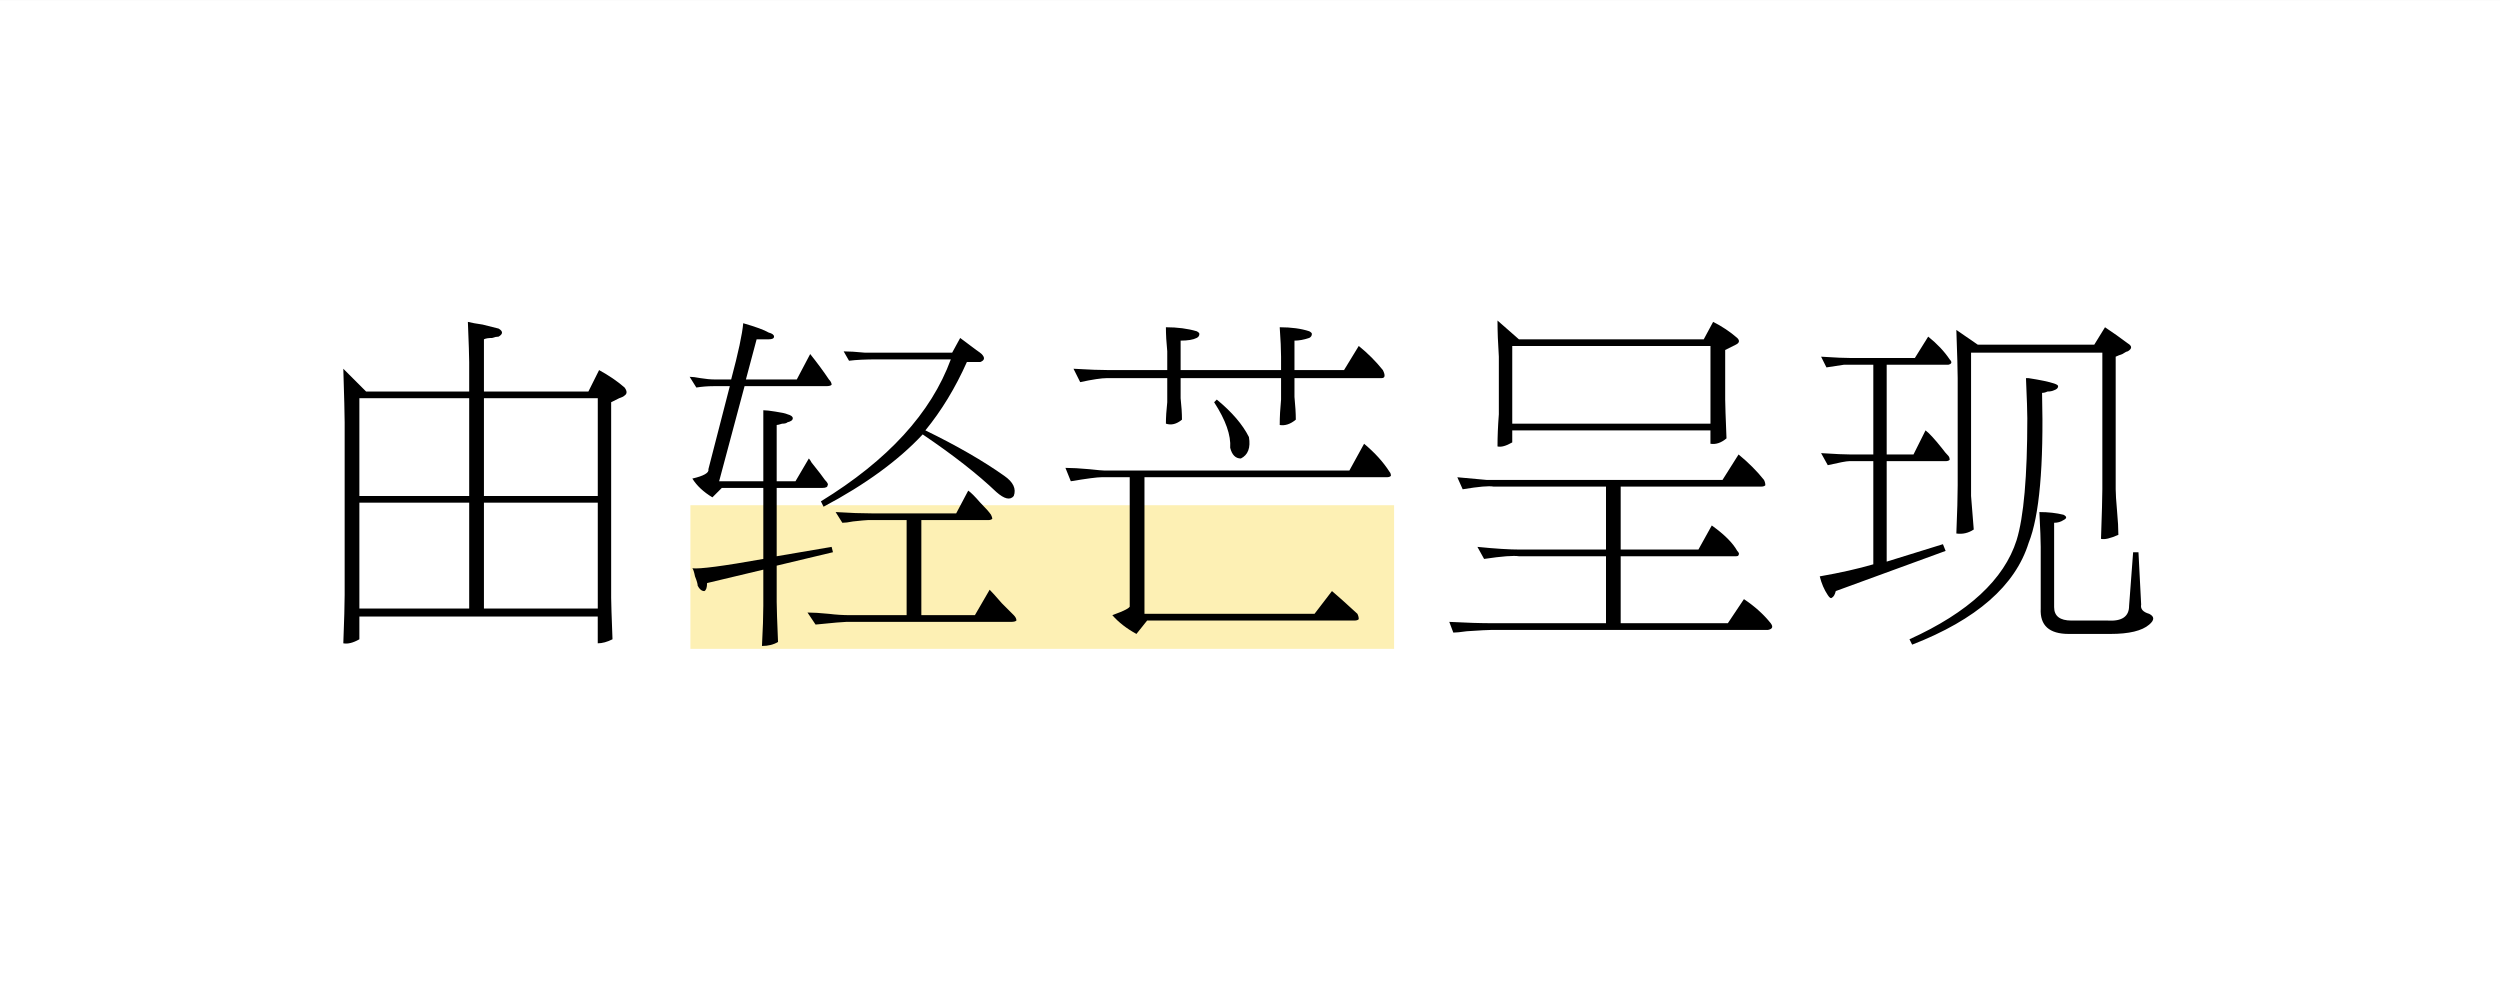 <?xml version="1.0" encoding="UTF-8"?>
<svg width="80px" height="32px" viewBox="0 0 80 32" version="1.1" xmlns="http://www.w3.org/2000/svg" xmlns:xlink="http://www.w3.org/1999/xlink">
    <rect x="0" y="0" width="80" height="32" fill="#808080" stroke="none"/>
    <!-- Generator: Sketch 49.3 (51167) - http://www.bohemiancoding.com/sketch -->
    <title>Page 1</title>
    <desc>Created with Sketch.</desc>
    <defs></defs>
    <g id="Page-1" stroke="none" stroke-width="1" fill="none" fill-rule="evenodd">
        <g id="1" transform="translate(-148, -540)">
            <g id="Page-1" transform="translate(148, 540)">
                <polygon id="Fill-1" fill="#FFFFFF" points="0 32 80 32 80 0.001 0 0.001"></polygon>
                <polygon id="Fill-2" fill="#FDF0B4" points="22.093 20.763 44.611 20.763 44.611 16.167 22.093 16.167"></polygon>
                <g id="Group-9" transform="translate(10, 10)" fill="#000000">
                    <path d="M5.486,9.472 L9.129,9.472 L9.129,6.086 L5.486,6.086 L5.486,9.472 Z M5.486,5.871 L9.129,5.871 L9.129,2.743 L5.486,2.743 L5.486,5.871 Z M1.5,9.472 L5.014,9.472 L5.014,6.086 L1.5,6.086 L1.5,9.472 Z M1.5,5.871 L5.014,5.871 L5.014,2.743 L1.5,2.743 L1.5,5.871 Z M4.972,0.3 C5.085,0.329 5.243,0.358 5.443,0.386 C5.671,0.443 5.843,0.486 5.957,0.515 C6.1,0.601 6.1,0.686 5.957,0.772 C5.899,0.772 5.829,0.786 5.743,0.815 C5.628,0.815 5.542,0.829 5.486,0.858 L5.486,2.528 L8.829,2.528 L9.171,1.843 C9.485,2.015 9.757,2.2 9.986,2.4 C10.071,2.515 10.071,2.601 9.986,2.657 C9.957,2.687 9.9,2.715 9.814,2.743 C9.757,2.772 9.671,2.815 9.557,2.871 L9.557,9.129 C9.557,9.273 9.571,9.714 9.6,10.457 C9.429,10.543 9.271,10.586 9.128,10.586 L9.128,9.729 L1.5,9.729 L1.5,10.457 C1.3,10.571 1.128,10.614 0.986,10.586 C1.014,9.843 1.029,9.329 1.029,9.043 L1.029,3.515 C1.029,3.286 1.014,2.715 0.986,1.8 L1.714,2.528 L5.014,2.528 L5.014,1.586 C5.014,1.414 5,0.986 4.972,0.3 Z" id="Fill-3"></path>
                    <path d="M20.726,0.815 C20.84,0.9 21.011,1.028 21.24,1.2 C21.326,1.258 21.383,1.3 21.412,1.329 C21.525,1.444 21.512,1.53 21.369,1.585 L20.94,1.585 C20.569,2.416 20.126,3.143 19.612,3.772 C20.611,4.258 21.455,4.744 22.14,5.229 C22.426,5.428 22.526,5.644 22.44,5.872 C22.326,6.014 22.14,5.971 21.883,5.744 C21.283,5.171 20.497,4.558 19.526,3.901 C18.754,4.729 17.697,5.502 16.354,6.215 L16.269,6.043 C18.412,4.729 19.797,3.215 20.426,1.5 L18.069,1.5 C17.697,1.5 17.397,1.514 17.169,1.544 L16.997,1.244 C17.169,1.244 17.397,1.258 17.683,1.286 L18.069,1.286 L20.469,1.286 L20.726,0.815 Z M20.983,5.7 C21.069,5.758 21.197,5.886 21.369,6.085 C21.54,6.256 21.654,6.386 21.712,6.471 C21.74,6.529 21.754,6.572 21.754,6.601 C21.726,6.628 21.683,6.643 21.626,6.643 L19.483,6.643 L19.483,9.685 L21.197,9.685 L21.669,8.871 C21.754,8.957 21.883,9.101 22.055,9.3 C22.226,9.472 22.354,9.601 22.44,9.685 C22.497,9.743 22.526,9.8 22.526,9.857 C22.497,9.886 22.44,9.9 22.354,9.9 L17.083,9.9 C16.997,9.9 16.668,9.928 16.098,9.986 L15.84,9.601 C16.012,9.601 16.24,9.614 16.526,9.643 C16.754,9.671 16.983,9.685 17.212,9.685 L19.012,9.685 L19.012,6.643 L17.769,6.643 C17.711,6.643 17.555,6.659 17.297,6.686 C17.154,6.715 17.04,6.729 16.955,6.729 L16.74,6.386 C17.197,6.415 17.582,6.428 17.897,6.428 L20.598,6.428 L20.983,5.7 Z M13.783,0.343 C14.183,0.458 14.454,0.557 14.598,0.642 C14.711,0.671 14.769,0.715 14.769,0.771 C14.769,0.83 14.711,0.858 14.598,0.858 L14.212,0.858 L13.869,2.143 L15.497,2.143 L15.926,1.329 C16.154,1.615 16.354,1.885 16.526,2.143 C16.583,2.2 16.612,2.257 16.612,2.314 C16.583,2.342 16.526,2.357 16.44,2.357 L13.826,2.357 L13.012,5.401 L14.426,5.401 L14.426,4.114 L14.426,3.128 C14.512,3.128 14.64,3.143 14.811,3.171 C15.011,3.2 15.14,3.229 15.197,3.256 C15.311,3.287 15.369,3.329 15.369,3.385 C15.369,3.443 15.311,3.486 15.197,3.514 C15.168,3.543 15.112,3.558 15.026,3.558 C14.94,3.586 14.883,3.6 14.854,3.6 L14.854,5.401 L15.455,5.401 L15.883,4.671 C15.911,4.7 15.94,4.744 15.969,4.8 C16.197,5.085 16.34,5.271 16.397,5.357 C16.483,5.444 16.511,5.502 16.483,5.529 C16.483,5.585 16.426,5.614 16.311,5.614 L14.854,5.614 L14.854,7.8 L16.612,7.5 L16.655,7.671 L14.854,8.101 L14.854,9.257 C14.854,9.457 14.869,9.886 14.897,10.543 C14.754,10.629 14.582,10.671 14.383,10.671 C14.411,10.129 14.426,9.7 14.426,9.386 L14.426,8.229 L12.626,8.658 C12.626,8.8 12.597,8.886 12.54,8.915 C12.455,8.915 12.383,8.857 12.326,8.743 C12.326,8.687 12.297,8.585 12.24,8.444 C12.211,8.3 12.183,8.214 12.155,8.185 C12.383,8.214 13.14,8.116 14.426,7.886 L14.426,5.614 L13.098,5.614 L12.797,5.915 C12.512,5.744 12.297,5.543 12.155,5.314 C12.525,5.229 12.697,5.128 12.669,5.014 L13.354,2.357 L12.84,2.357 C12.64,2.357 12.455,2.373 12.283,2.401 L12.069,2.058 C12.155,2.058 12.268,2.072 12.412,2.1 C12.583,2.128 12.74,2.143 12.883,2.143 L13.397,2.143 C13.626,1.286 13.754,0.685 13.783,0.343 Z" id="Fill-5"></path>
                    <path d="M28.937,2.786 C29.423,3.186 29.766,3.586 29.966,3.986 C30.023,4.329 29.937,4.557 29.708,4.672 C29.537,4.672 29.423,4.557 29.366,4.329 C29.394,3.929 29.223,3.443 28.852,2.871 L28.937,2.786 Z M27.309,0.472 C27.68,0.472 28.008,0.515 28.294,0.6 C28.351,0.629 28.38,0.658 28.38,0.685 C28.38,0.743 28.351,0.786 28.294,0.814 C28.18,0.872 28.008,0.9 27.78,0.9 L27.78,1.843 L30.994,1.843 L30.994,1.414 C30.994,1.186 30.979,0.872 30.951,0.472 C31.322,0.472 31.638,0.515 31.895,0.6 C31.951,0.629 31.98,0.658 31.98,0.685 C31.98,0.743 31.951,0.786 31.895,0.814 C31.723,0.872 31.565,0.9 31.423,0.9 L31.423,1.843 L33.009,1.843 L33.48,1.071 C33.766,1.301 34.022,1.557 34.252,1.843 C34.337,2.015 34.322,2.1 34.209,2.1 L31.423,2.1 L31.423,2.528 L31.423,2.7 C31.451,2.986 31.466,3.229 31.466,3.429 C31.294,3.572 31.123,3.629 30.951,3.6 C30.951,3.343 30.966,3.072 30.994,2.786 L30.994,2.528 L30.994,2.1 L27.78,2.1 L27.78,2.571 L27.78,2.743 C27.808,3 27.823,3.229 27.823,3.429 C27.651,3.572 27.48,3.615 27.309,3.557 C27.309,3.357 27.323,3.129 27.352,2.871 L27.352,2.571 L27.352,2.1 L25.423,2.1 C25.251,2.1 24.966,2.142 24.566,2.228 L24.352,1.8 C24.837,1.829 25.223,1.843 25.509,1.843 L27.352,1.843 L27.352,1.457 L27.352,1.243 C27.323,0.958 27.309,0.7 27.309,0.472 Z M33.651,4.2 C33.994,4.486 34.266,4.786 34.466,5.1 C34.494,5.129 34.509,5.172 34.509,5.228 C34.479,5.258 34.437,5.271 34.38,5.271 L26.623,5.271 L26.623,9.642 L32.065,9.642 L32.623,8.914 C32.794,9.057 33.065,9.3 33.437,9.642 C33.466,9.7 33.48,9.757 33.48,9.814 C33.451,9.843 33.408,9.857 33.352,9.857 L26.708,9.857 L26.366,10.286 C26.051,10.114 25.794,9.914 25.594,9.685 C25.994,9.543 26.18,9.442 26.151,9.386 L26.151,5.271 L25.251,5.271 C25.108,5.271 24.78,5.314 24.266,5.4 L24.094,4.972 C24.294,4.972 24.551,4.986 24.866,5.015 C25.123,5.043 25.28,5.057 25.337,5.057 L33.18,5.057 L33.651,4.2 Z" id="Fill-6"></path>
                    <path d="M38.392,3.558 L44.735,3.558 L44.735,1.072 L38.392,1.072 L38.392,3.558 Z M37.92,0.257 L38.605,0.858 L44.52,0.858 L44.82,0.3 C45.105,0.443 45.362,0.615 45.592,0.815 C45.677,0.9 45.662,0.972 45.549,1.028 C45.434,1.086 45.319,1.144 45.206,1.2 L45.206,2.786 C45.206,2.929 45.22,3.343 45.248,4.028 C45.077,4.172 44.905,4.229 44.734,4.2 L44.734,3.772 L38.392,3.772 L38.392,4.157 C38.191,4.272 38.034,4.315 37.92,4.286 C37.92,3.972 37.934,3.629 37.963,3.257 L37.963,2.914 L37.963,1.672 L37.963,1.414 C37.934,0.986 37.92,0.601 37.92,0.257 Z M45.634,4.543 C45.948,4.8 46.22,5.072 46.448,5.358 C46.477,5.415 46.491,5.472 46.491,5.528 C46.463,5.558 46.42,5.571 46.362,5.571 L41.862,5.571 L41.862,7.586 L44.349,7.586 L44.777,6.815 C45.177,7.101 45.448,7.371 45.592,7.629 C45.648,7.687 45.662,7.73 45.634,7.757 C45.634,7.786 45.605,7.8 45.549,7.8 L41.862,7.8 L41.862,9.943 L45.291,9.943 L45.806,9.172 C46.148,9.4 46.434,9.657 46.663,9.943 C46.748,10.057 46.72,10.129 46.577,10.157 L37.748,10.157 C37.634,10.157 37.362,10.171 36.935,10.2 C36.734,10.229 36.592,10.243 36.506,10.243 L36.377,9.9 C36.92,9.929 37.391,9.943 37.791,9.943 L41.392,9.943 L41.392,7.8 L38.605,7.8 C38.435,7.773 38.063,7.8 37.491,7.886 L37.277,7.5 C37.849,7.558 38.306,7.586 38.648,7.586 L41.392,7.586 L41.392,5.571 L37.791,5.571 C37.648,5.543 37.32,5.571 36.806,5.657 L36.634,5.272 C36.948,5.301 37.263,5.329 37.577,5.358 L37.791,5.358 L45.12,5.358 L45.634,4.543 Z" id="Fill-7"></path>
                    <path d="M55.26,6.386 C55.545,6.386 55.802,6.415 56.031,6.472 C56.088,6.5 56.117,6.53 56.117,6.558 C56.117,6.586 56.088,6.615 56.031,6.643 C55.946,6.7 55.845,6.729 55.732,6.729 L55.732,9.429 C55.732,9.714 55.917,9.858 56.288,9.858 L57.446,9.858 C57.903,9.886 58.131,9.729 58.131,9.386 L58.26,7.672 L58.431,7.672 L58.517,9.343 C58.489,9.486 58.574,9.585 58.775,9.643 C58.946,9.729 58.946,9.843 58.775,9.987 C58.545,10.186 58.131,10.286 57.531,10.286 L56.202,10.286 C55.574,10.286 55.274,10.014 55.303,9.472 L55.303,7.5 C55.303,7.301 55.288,6.929 55.26,6.386 Z M52.603,0.558 L53.288,1.029 L57.017,1.029 L57.36,0.472 C57.617,0.643 57.86,0.815 58.088,0.987 C58.231,1.072 58.231,1.157 58.088,1.243 C58.06,1.243 58.003,1.272 57.917,1.329 C57.831,1.358 57.76,1.387 57.702,1.414 L57.702,5.657 C57.702,5.801 57.717,6.03 57.745,6.343 C57.774,6.658 57.788,6.915 57.788,7.115 C57.531,7.229 57.345,7.272 57.232,7.243 C57.259,6.444 57.275,5.914 57.275,5.657 L57.275,1.286 L53.074,1.286 L53.074,5.572 L53.074,5.871 C53.103,6.243 53.131,6.601 53.16,6.944 C52.989,7.058 52.802,7.101 52.603,7.072 C52.631,6.386 52.646,5.871 52.646,5.529 L52.646,2.101 C52.646,1.872 52.631,1.358 52.603,0.558 Z M54.831,2.101 L54.917,2.101 C55.288,2.158 55.56,2.215 55.732,2.272 C55.817,2.301 55.86,2.329 55.86,2.358 C55.86,2.415 55.817,2.458 55.732,2.487 C55.674,2.515 55.603,2.529 55.517,2.529 C55.459,2.558 55.403,2.572 55.346,2.572 C55.403,4.915 55.26,6.515 54.917,7.371 C54.489,8.743 53.245,9.828 51.189,10.629 L51.103,10.457 C52.989,9.601 54.131,8.543 54.531,7.286 C54.76,6.543 54.874,5.243 54.874,3.386 C54.874,3.187 54.86,2.758 54.831,2.101 Z M51.702,0.772 C51.989,1.001 52.217,1.243 52.389,1.5 C52.474,1.586 52.459,1.644 52.346,1.672 L50.374,1.672 L50.374,4.543 L51.232,4.543 L51.617,3.772 C51.731,3.858 51.903,4.043 52.131,4.329 C52.217,4.444 52.288,4.53 52.346,4.586 C52.373,4.615 52.389,4.657 52.389,4.715 C52.36,4.743 52.317,4.757 52.26,4.757 L50.374,4.757 L50.374,7.972 L52.174,7.414 L52.26,7.629 L48.745,8.914 C48.717,9.03 48.674,9.101 48.617,9.129 C48.588,9.157 48.545,9.129 48.489,9.043 C48.374,8.871 48.288,8.672 48.232,8.444 C48.888,8.329 49.459,8.2 49.946,8.058 L49.946,4.757 L49.174,4.757 C49.088,4.757 48.86,4.8 48.489,4.886 L48.275,4.5 C48.731,4.53 49.045,4.543 49.217,4.543 L49.946,4.543 L49.946,1.672 L49.217,1.672 L49.003,1.672 C48.803,1.7 48.617,1.73 48.446,1.757 L48.275,1.414 C48.731,1.444 49.06,1.457 49.26,1.457 L51.275,1.457 L51.702,0.772 Z" id="Fill-8"></path>
                </g>
            </g>
        </g>
    </g>
</svg>